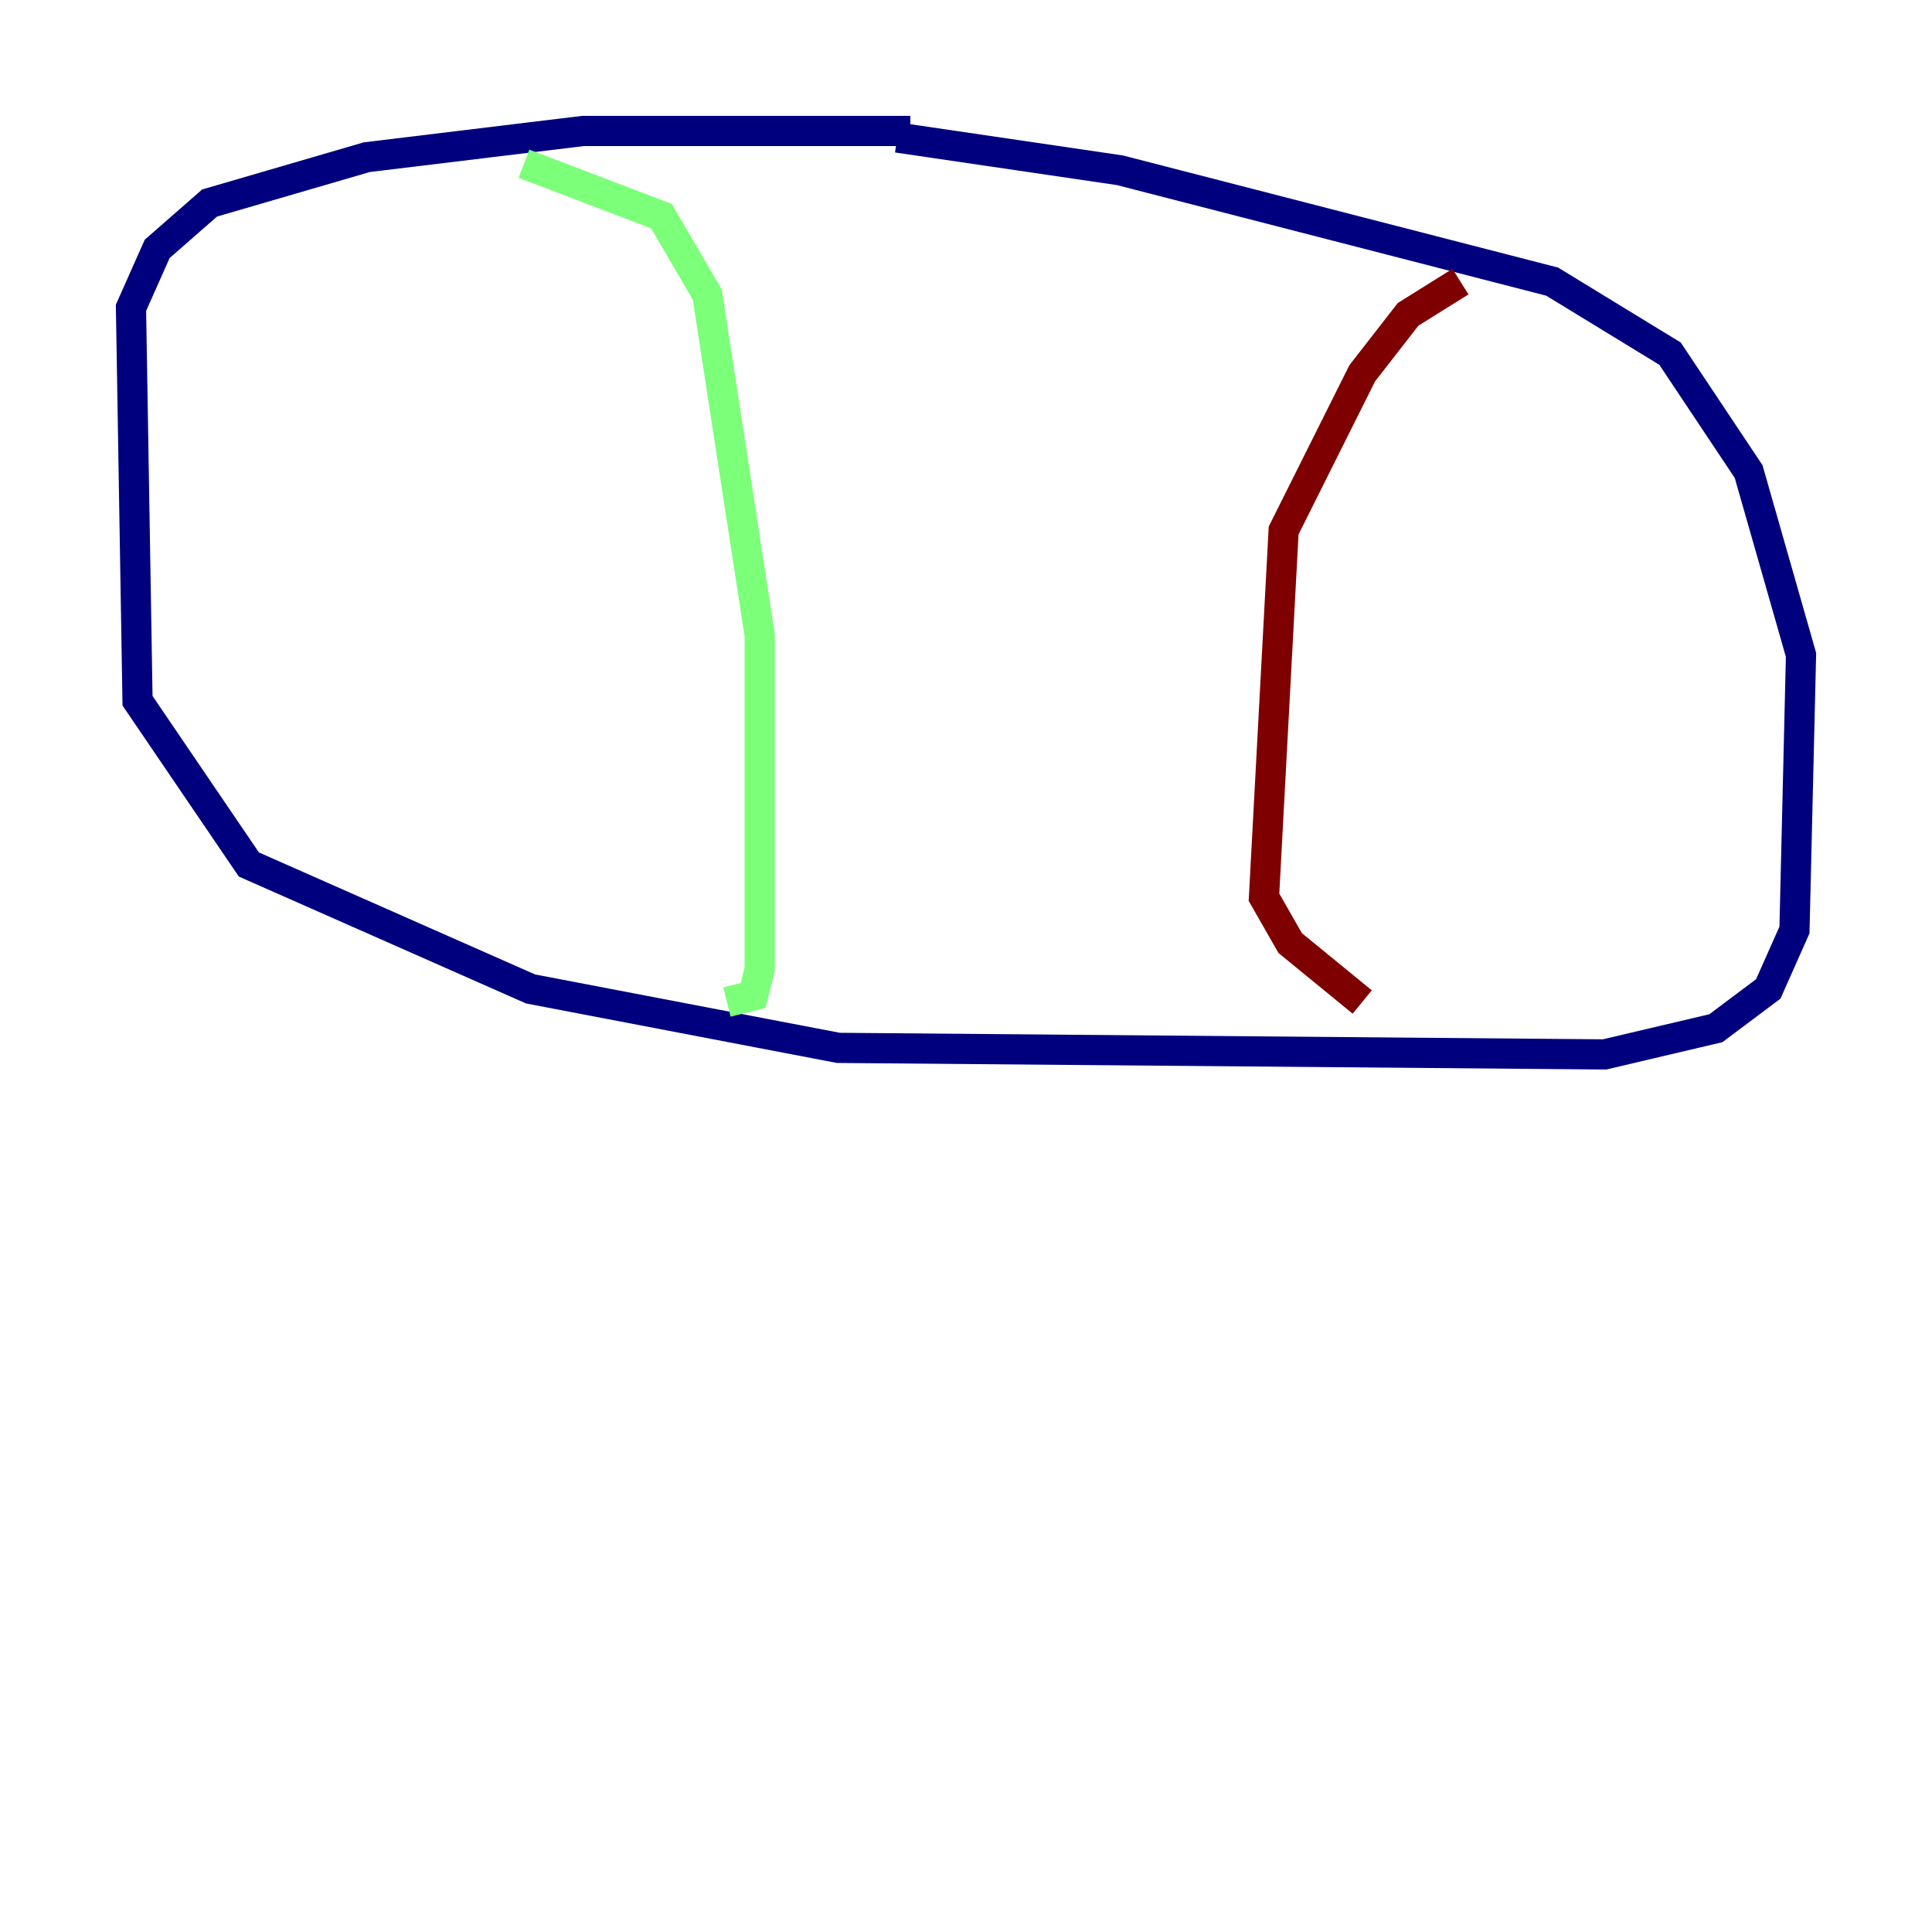 <?xml version="1.0" encoding="utf-8" ?>
<svg baseProfile="tiny" height="128" version="1.2" viewBox="0,0,128,128" width="128" xmlns="http://www.w3.org/2000/svg" xmlns:ev="http://www.w3.org/2001/xml-events" xmlns:xlink="http://www.w3.org/1999/xlink"><defs /><polyline fill="none" points="60.312,8.678 38.617,8.678 24.298,10.414 13.885,13.451 10.414,16.488 8.678,20.393 9.112,46.427 16.488,57.275 35.146,65.519 55.539,69.424 106.305,69.858 113.681,68.122 117.153,65.519 118.888,61.614 119.322,43.39 115.851,31.241 110.644,23.43 102.834,18.658 74.197,11.281 59.444,9.112" stroke="#00007f" stroke-width="2" /><polyline fill="none" points="34.712,10.848 43.824,14.319 46.861,19.525 50.332,42.088 50.332,64.217 49.898,65.953 48.163,66.386" stroke="#7cff79" stroke-width="2" /><polyline fill="none" points="96.759,18.658 93.288,20.827 90.251,24.732 85.044,35.146 83.742,59.444 85.478,62.481 90.251,66.386" stroke="#7f0000" stroke-width="2" /></svg>